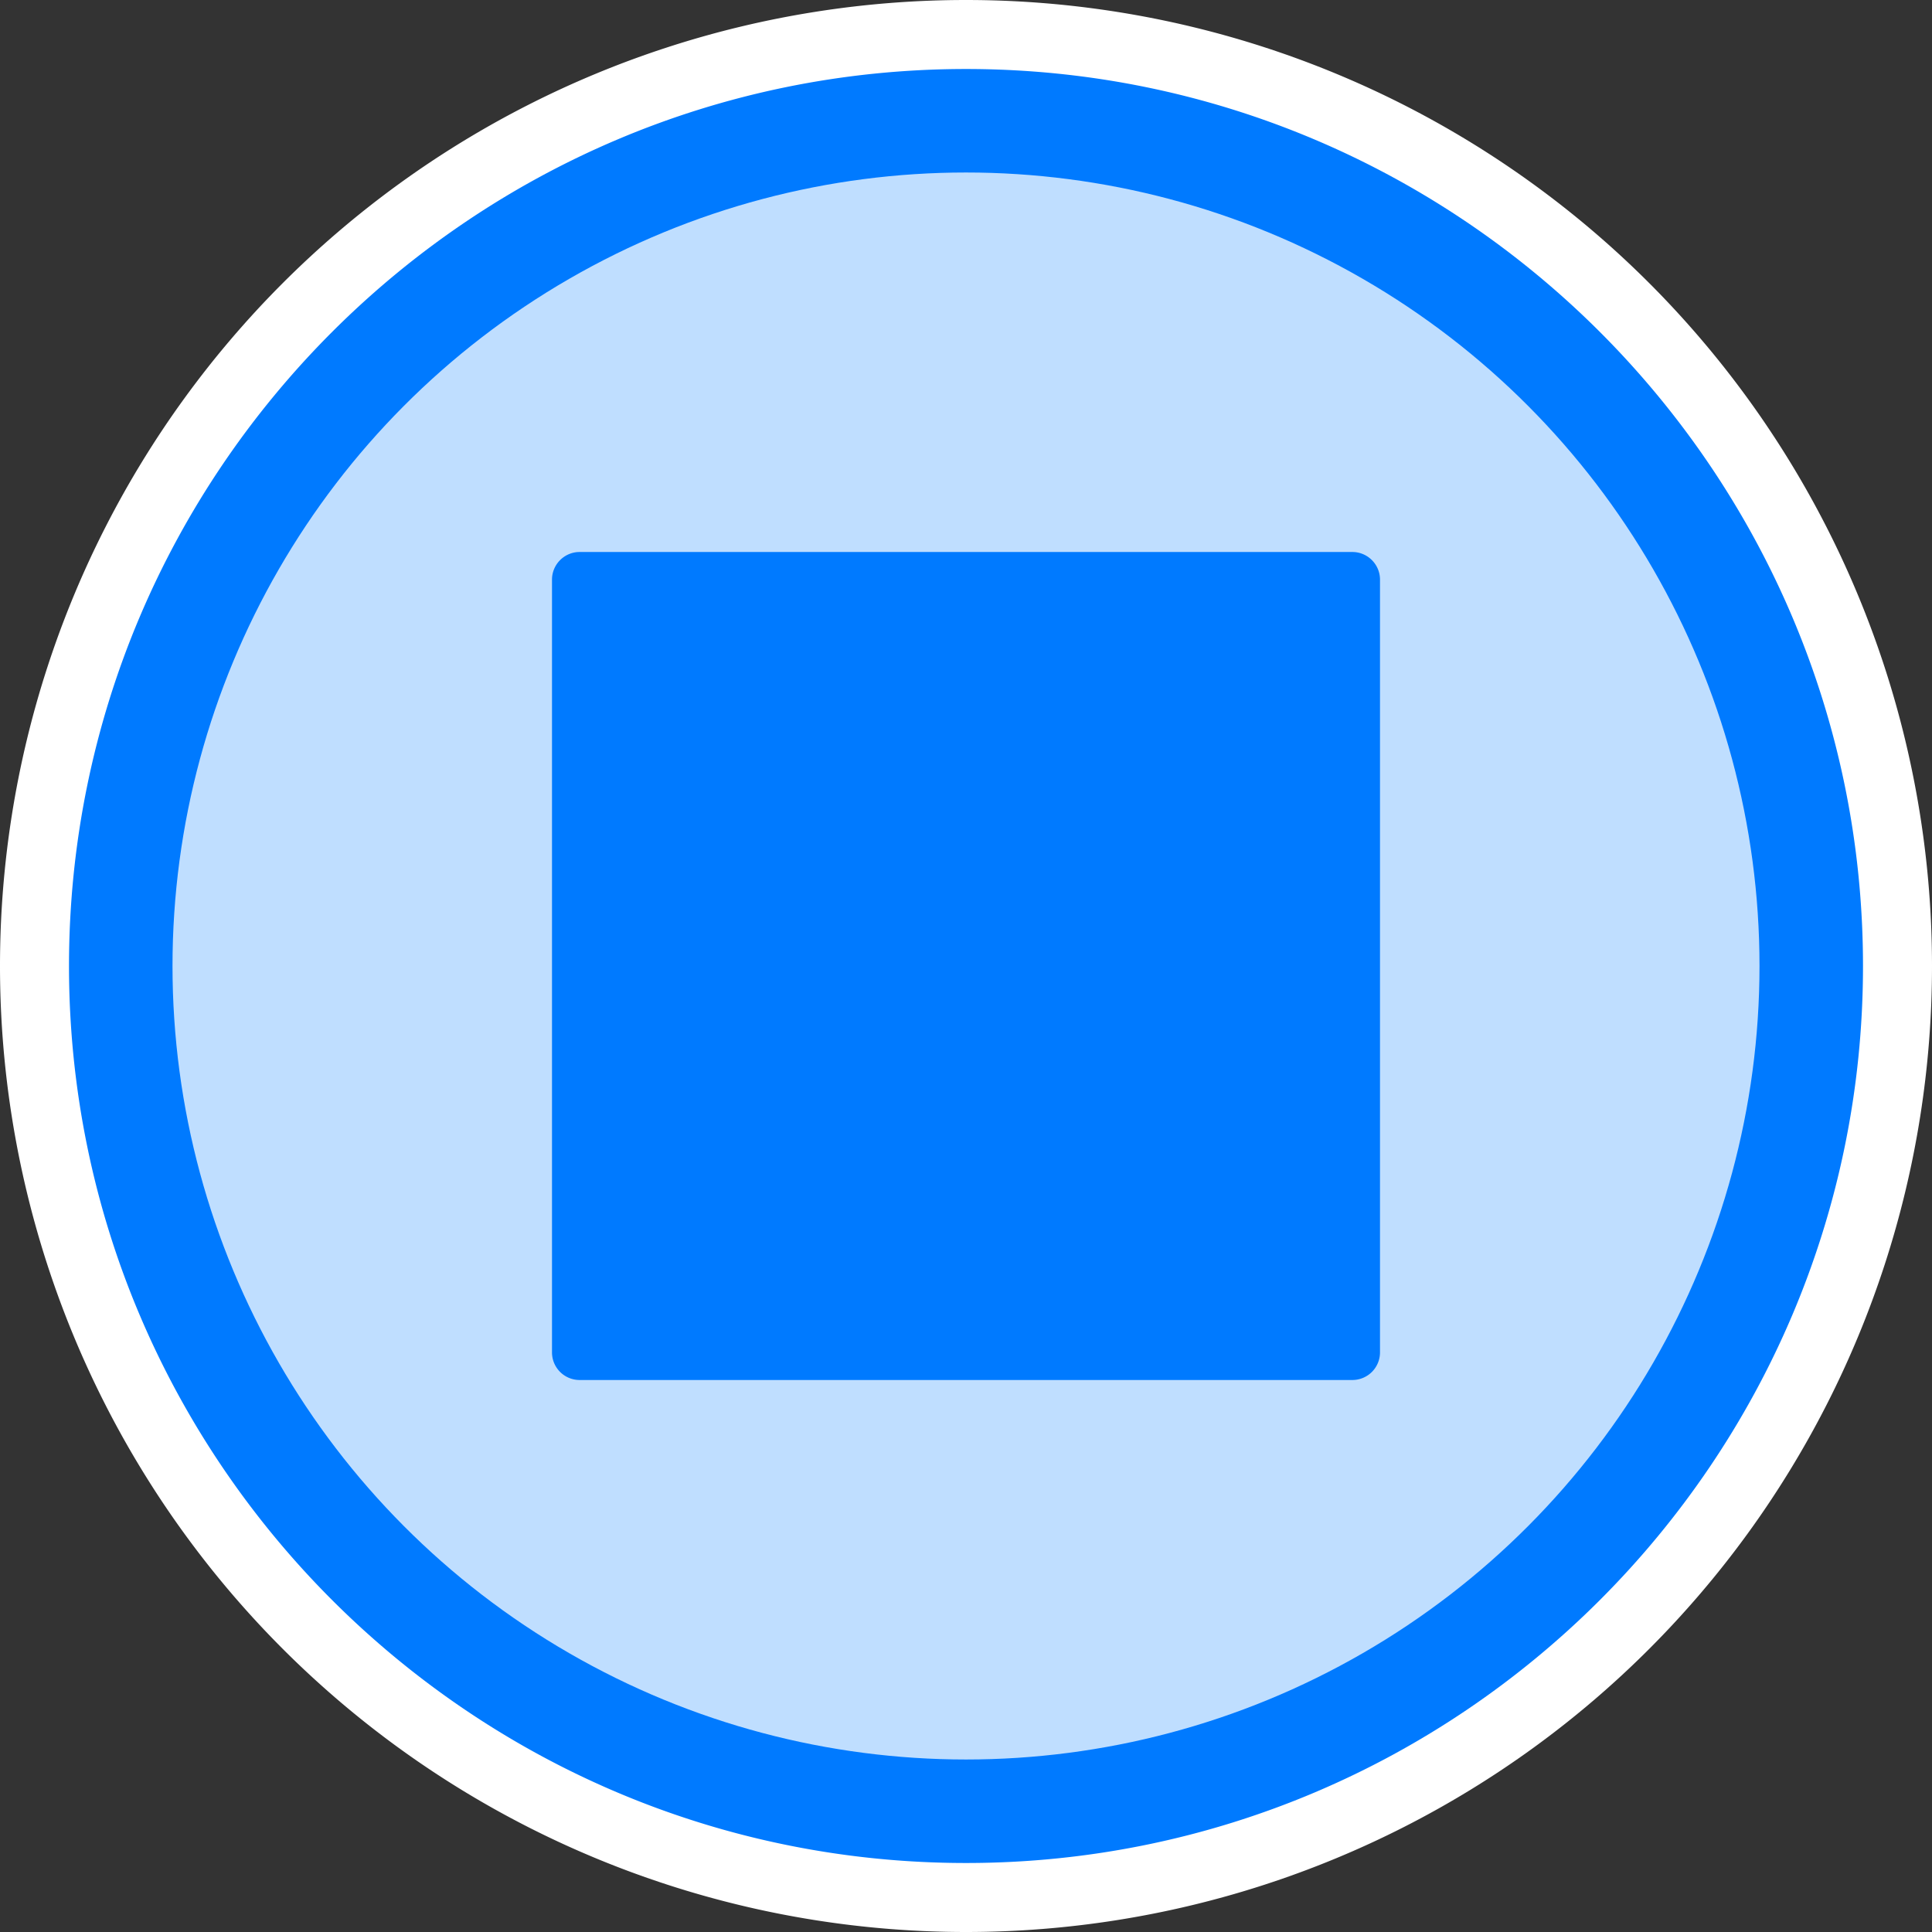 <?xml version="1.0" encoding="utf-8"?>
<!-- Copyright © 2019 Apple Inc. All rights reserved. -->
<svg version="1.1" xmlns="http://www.w3.org/2000/svg" x="0" y="0" viewBox="0 0 14 14">
    <rect x="0" y="0" width="14" height="14" fill="#333333" stroke="none"/>
    <circle fill="rgb(191, 222, 255)" stroke="rgb(0, 122, 255)" cx="7" cy="7" r="6.25"/>
    <path fill="white" d="M 7 0.5 c 3.584 0 6.5 2.916 6.5 6.5 s -2.916 6.5 -6.5 6.5 S 0.5 10.584 0.5 7 3.416 0.5 7 0.5 M 7 0 a 7 7 0 1 0 0 14 A 7 7 0 0 0 7 0 z"/>
    <path fill="rgb(0, 122, 255)" d="M 9.8 10 H 4.2 a 0.2 0.2 0 0 1 -0.2 -0.2 V 4.2 c 0 -0.11 0.09 -0.2 0.2 -0.2 h 5.6 c 0.11 0 0.2 0.09 0.2 0.2 v 5.6 a 0.2 0.2 0 0 1 -0.2 0.2 z"/>
</svg>
